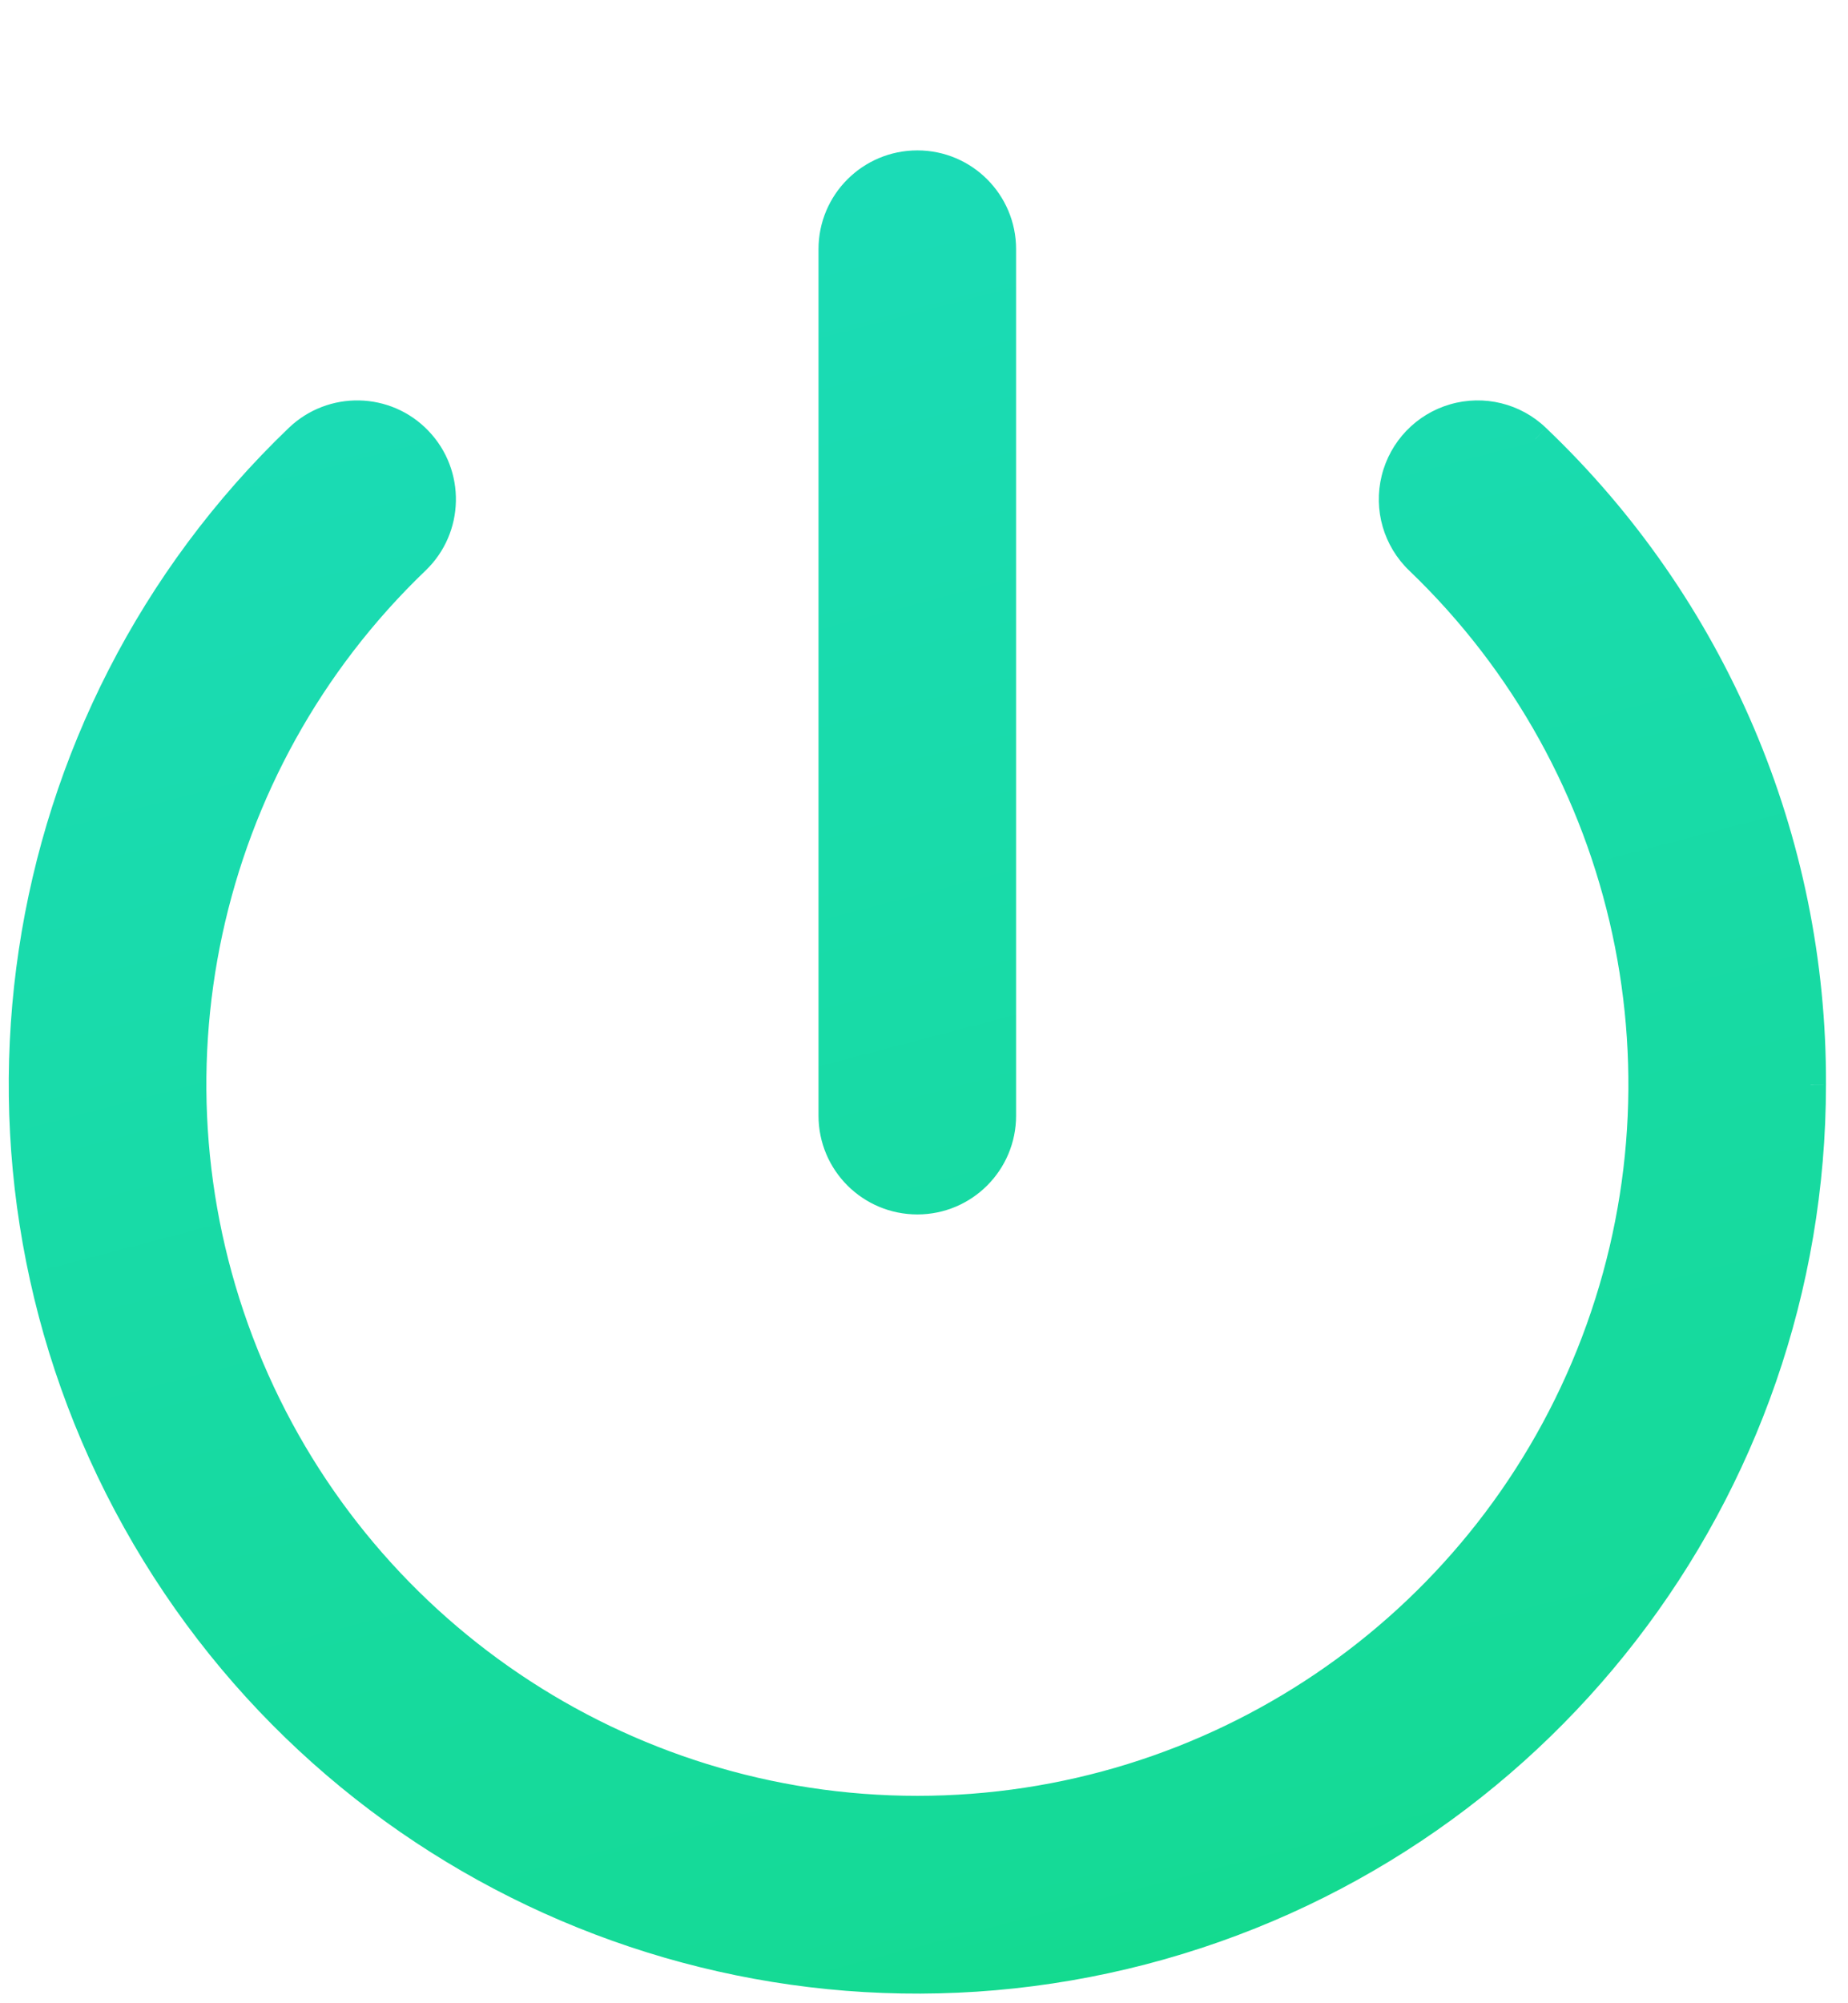 <svg width="12" height="13" viewBox="0 0 12 13" fill="none" xmlns="http://www.w3.org/2000/svg">
<path fill-rule="evenodd" clip-rule="evenodd" d="M6.498 7.24C6.498 7.539 6.256 7.781 5.957 7.781C5.658 7.781 5.415 7.539 5.415 7.24V1.617C5.415 1.318 5.658 1.076 5.957 1.076C6.256 1.076 6.498 1.318 6.498 1.617V7.24ZM7.417 12.65C9.973 11.985 11.756 9.678 11.757 7.038C11.762 5.455 11.116 3.94 9.97 2.849C9.83 2.715 9.63 2.666 9.444 2.72C9.258 2.774 9.115 2.923 9.069 3.111C9.023 3.298 9.08 3.497 9.22 3.631C10.611 4.963 11.052 7.008 10.334 8.795C9.616 10.583 7.883 11.754 5.957 11.754C4.031 11.754 2.298 10.583 1.58 8.795C0.862 7.008 1.303 4.963 2.694 3.631C2.91 3.424 2.917 3.081 2.71 2.865C2.503 2.649 2.16 2.642 1.944 2.849C0.038 4.676 -0.394 7.56 0.893 9.865C2.18 12.17 4.862 13.315 7.417 12.65Z" fill="url(#paint0_linear)"/>
<path d="M11.757 7.038L11.657 7.037V7.038L11.757 7.038ZM9.97 2.849L9.901 2.921L9.901 2.922L9.97 2.849ZM9.069 3.111L8.972 3.087L9.069 3.111ZM9.22 3.631L9.151 3.703L9.151 3.703L9.22 3.631ZM1.58 8.795L1.673 8.758L1.58 8.795ZM2.694 3.631L2.763 3.703L2.763 3.703L2.694 3.631ZM2.71 2.865L2.782 2.796V2.796L2.71 2.865ZM1.944 2.849L2.013 2.921L2.013 2.921L1.944 2.849ZM0.893 9.865L0.98 9.816L0.893 9.865ZM5.957 7.881C6.311 7.881 6.598 7.594 6.598 7.24H6.398C6.398 7.484 6.201 7.681 5.957 7.681V7.881ZM5.315 7.24C5.315 7.594 5.602 7.881 5.957 7.881V7.681C5.713 7.681 5.515 7.484 5.515 7.24H5.315ZM5.315 1.617V7.24H5.515V1.617H5.315ZM5.957 0.976C5.602 0.976 5.315 1.263 5.315 1.617H5.515C5.515 1.373 5.713 1.176 5.957 1.176V0.976ZM6.598 1.617C6.598 1.263 6.311 0.976 5.957 0.976V1.176C6.201 1.176 6.398 1.373 6.398 1.617H6.598ZM6.598 7.24V1.617H6.398V7.24H6.598ZM11.657 7.038C11.656 9.633 9.903 11.9 7.392 12.553L7.443 12.747C10.042 12.07 11.856 9.724 11.857 7.038L11.657 7.038ZM9.901 2.922C11.027 3.994 11.662 5.482 11.657 7.037L11.857 7.038C11.863 5.428 11.205 3.887 10.039 2.777L9.901 2.922ZM9.472 2.816C9.623 2.772 9.787 2.812 9.901 2.921L10.039 2.777C9.874 2.618 9.636 2.56 9.416 2.624L9.472 2.816ZM9.166 3.134C9.204 2.981 9.32 2.86 9.472 2.816L9.416 2.624C9.196 2.688 9.027 2.864 8.972 3.087L9.166 3.134ZM9.289 3.559C9.175 3.449 9.128 3.288 9.166 3.134L8.972 3.087C8.917 3.309 8.985 3.544 9.151 3.703L9.289 3.559ZM10.427 8.832C11.16 7.007 10.71 4.919 9.289 3.559L9.151 3.703C10.512 5.007 10.944 7.008 10.241 8.758L10.427 8.832ZM5.957 11.854C7.924 11.854 9.694 10.658 10.427 8.832L10.241 8.758C9.538 10.508 7.842 11.654 5.957 11.654V11.854ZM1.487 8.832C2.22 10.658 3.99 11.854 5.957 11.854V11.654C4.072 11.654 2.376 10.508 1.673 8.758L1.487 8.832ZM2.625 3.559C1.204 4.919 0.754 7.007 1.487 8.832L1.673 8.758C0.97 7.008 1.402 5.007 2.763 3.703L2.625 3.559ZM2.638 2.934C2.807 3.11 2.801 3.39 2.625 3.559L2.763 3.703C3.019 3.458 3.027 3.051 2.782 2.796L2.638 2.934ZM2.013 2.921C2.189 2.752 2.469 2.758 2.638 2.934L2.782 2.796C2.537 2.54 2.131 2.532 1.875 2.777L2.013 2.921ZM0.98 9.816C-0.285 7.551 0.14 4.717 2.013 2.921L1.875 2.777C-0.064 4.635 -0.504 7.569 0.806 9.914L0.98 9.816ZM7.392 12.553C4.881 13.207 2.245 12.082 0.98 9.816L0.806 9.914C2.115 12.259 4.843 13.423 7.443 12.747L7.392 12.553Z" fill="url(#paint1_linear)"/>
<defs>
<linearGradient id="paint0_linear" x1="-2.065" y1="3.181" x2="2.196" y2="19.419" gradientUnits="userSpaceOnUse">
<stop stop-color="#1BDBB6"/>
<stop offset="0.654" stop-color="#15DA97"/>
<stop offset="0.829" stop-color="#0ED973"/>
<stop offset="1" stop-color="#00D727"/>
</linearGradient>
<linearGradient id="paint1_linear" x1="-2.065" y1="3.181" x2="2.196" y2="19.419" gradientUnits="userSpaceOnUse">
<stop stop-color="#1BDBB6"/>
<stop offset="0.654" stop-color="#15DA97"/>
<stop offset="0.829" stop-color="#0ED973"/>
<stop offset="1" stop-color="#00D727"/>
</linearGradient>
</defs>
</svg>
